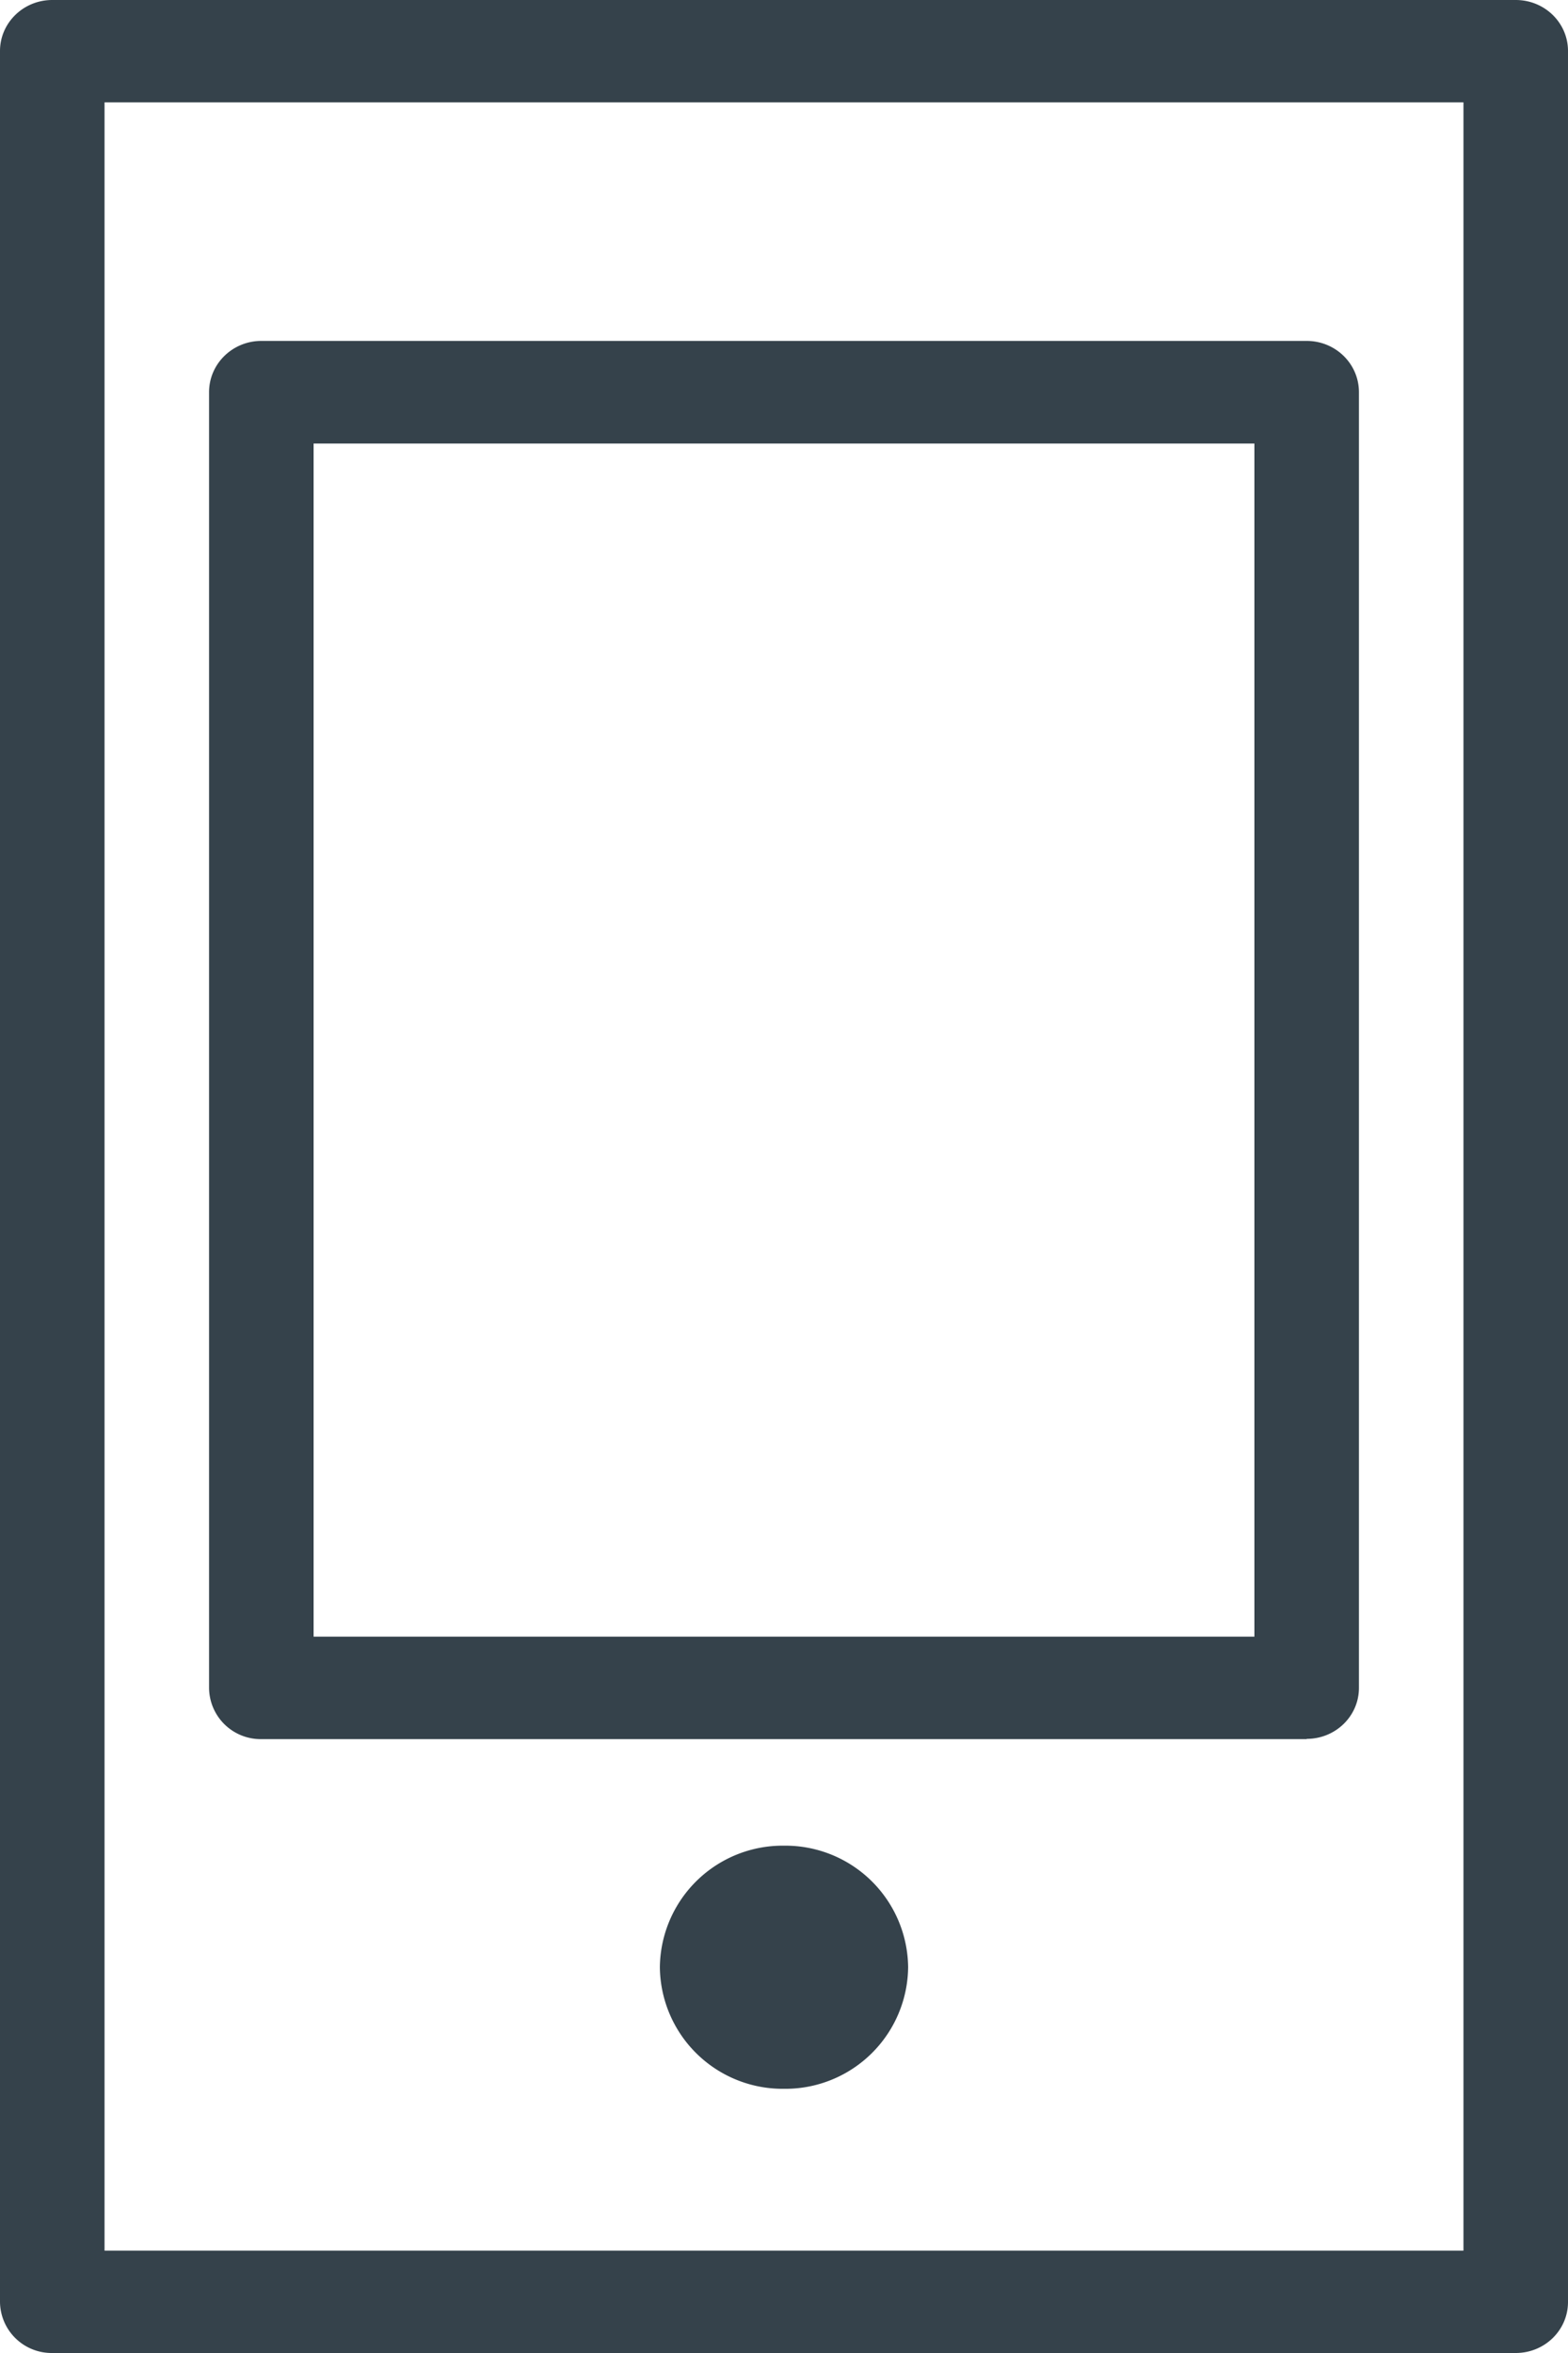 <svg width="12" height="18" fill="none" xmlns="http://www.w3.org/2000/svg"><g fill-rule="evenodd" clip-rule="evenodd" fill="#35424B"><path d="M.8 17.217h10.4V.783H.8v16.434zM11.6 18H.4a.395.395 0 01-.4-.39V.39C0 .176.178 0 .4 0h11.2c.222 0 .4.175.4.39v17.22c0 .215-.178.39-.4.39z"/><path d="M2.4 12.52h7.2V3.393H2.4v9.129zm7.6.784H2a.395.395 0 01-.4-.391V3c0-.217.18-.392.4-.392h8c.221 0 .4.175.4.392v9.912c0 .216-.179.39-.4.39zm-3.05 1.745a.94.94 0 01-.95.93.94.94 0 01-.95-.93.94.94 0 01.95-.93.94.94 0 01.95.93z"/></g></svg>